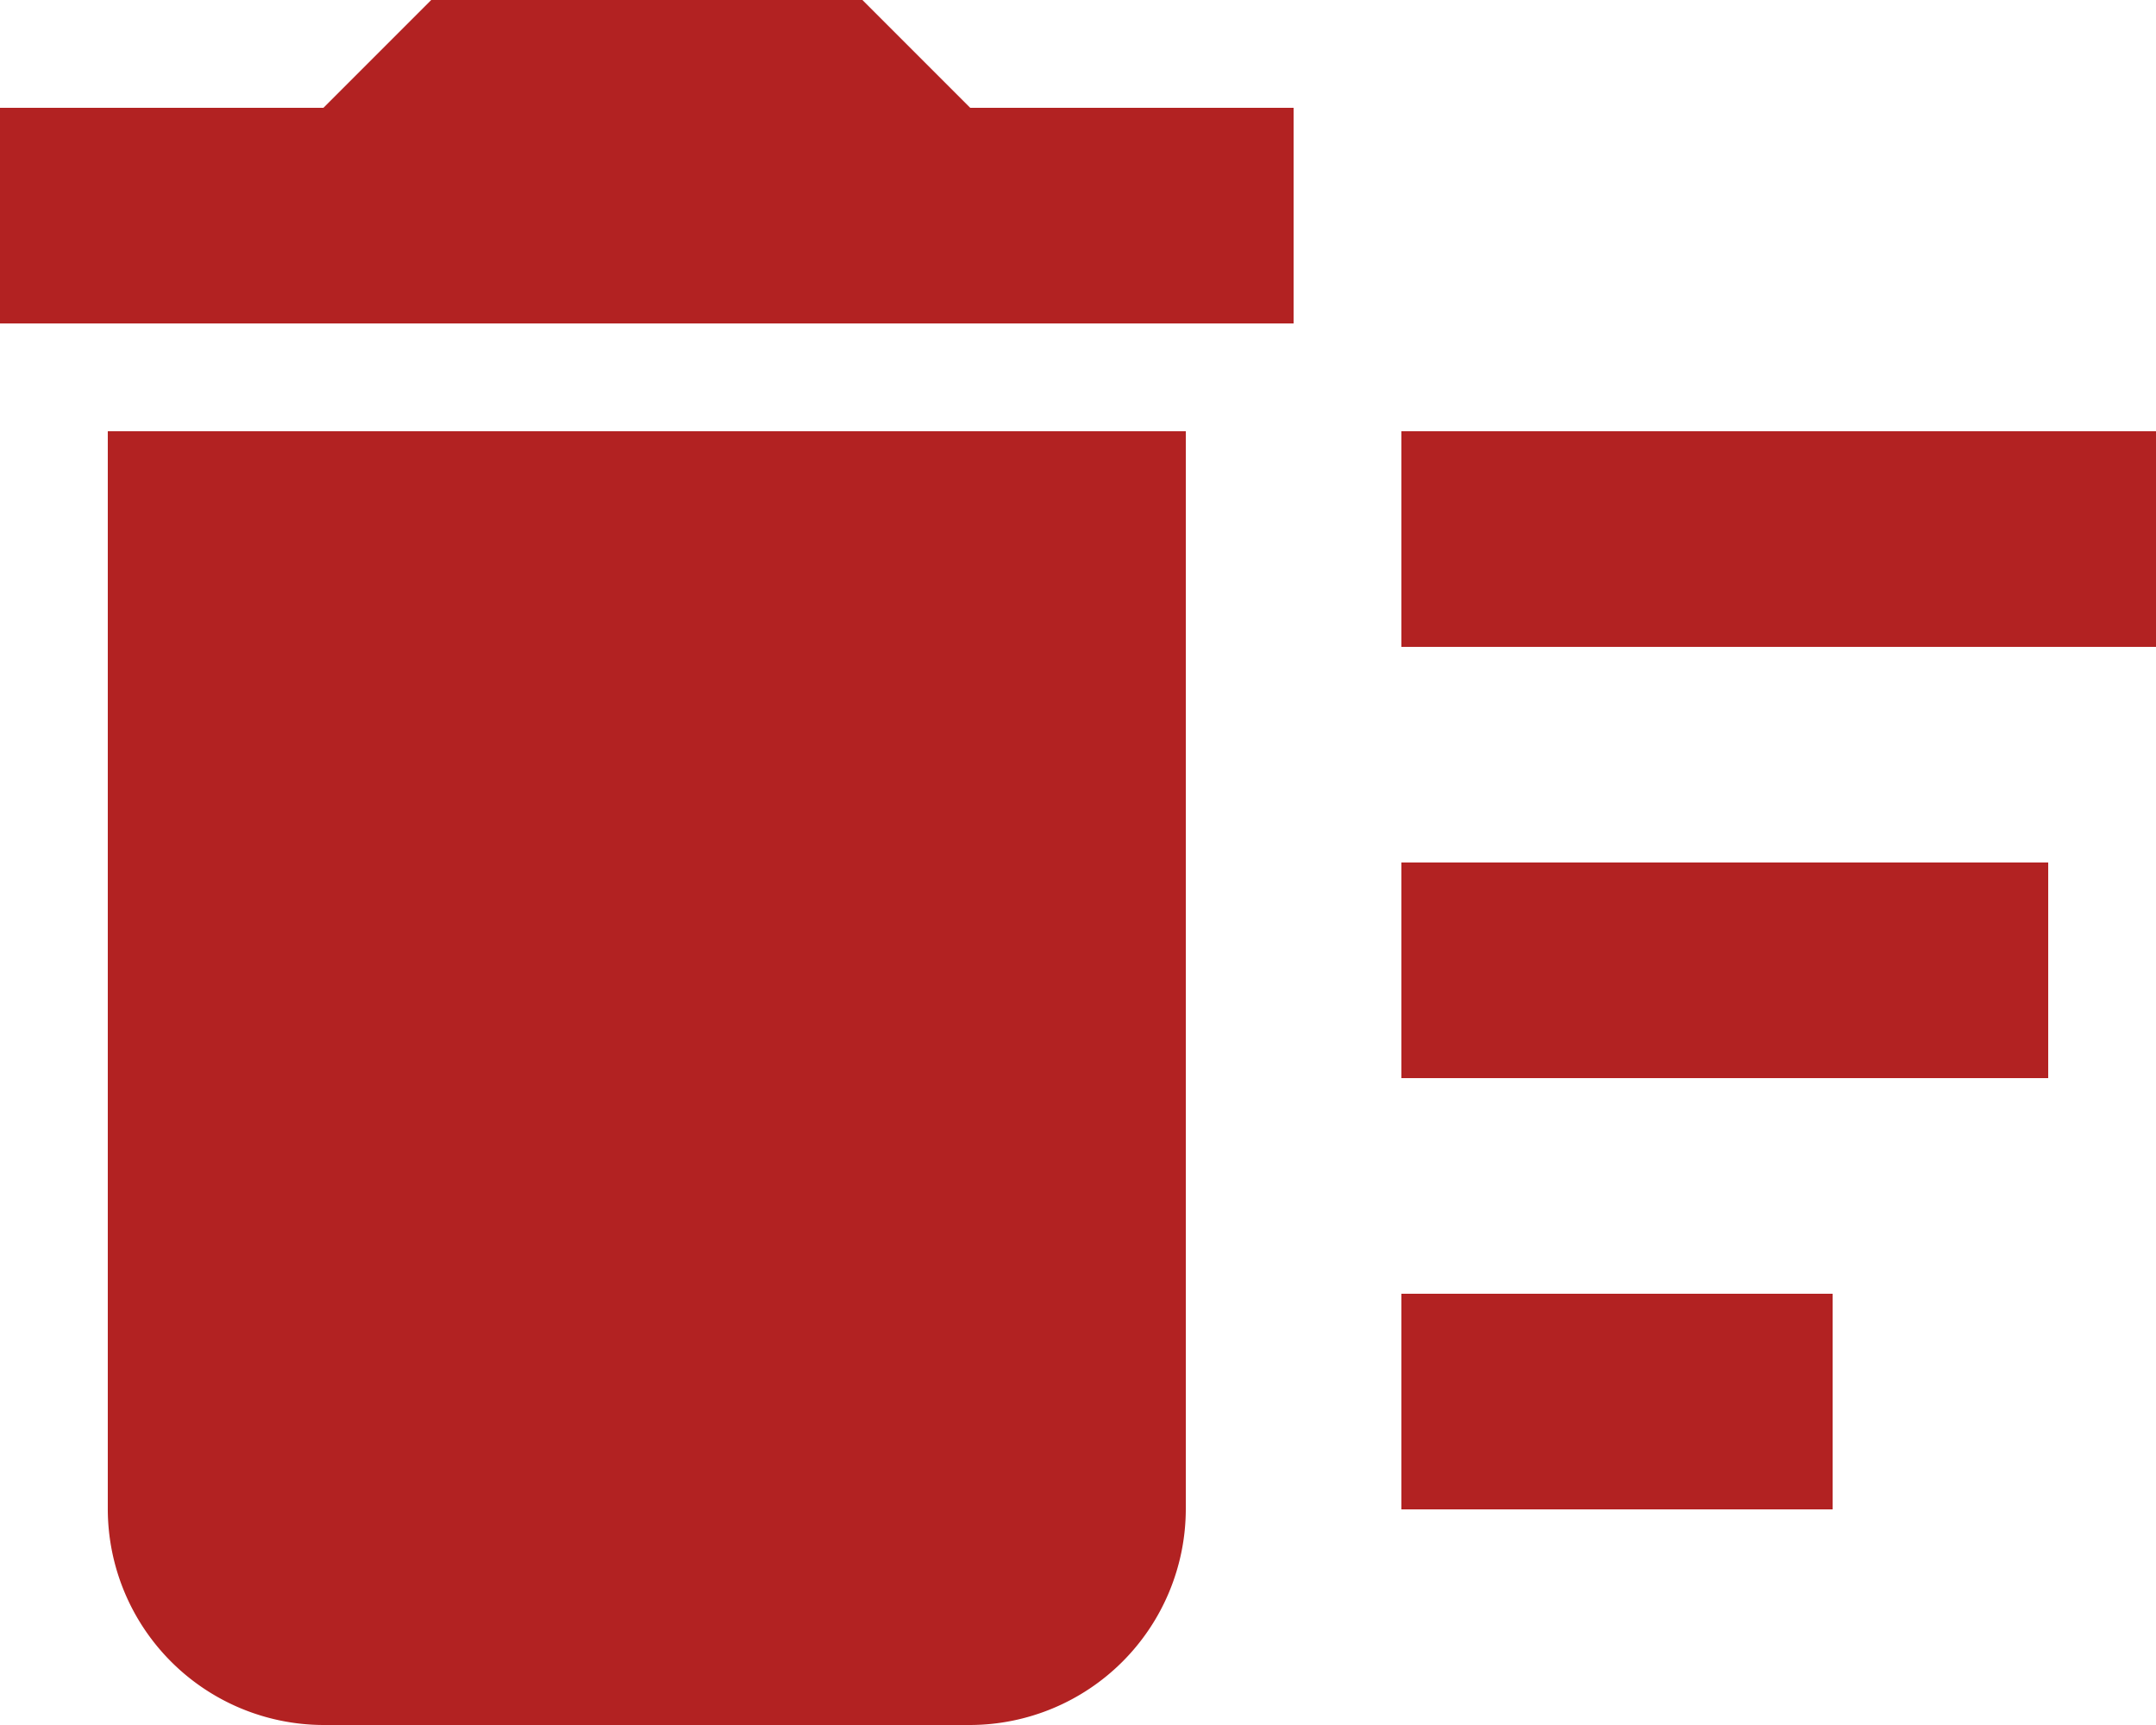 <svg xmlns="http://www.w3.org/2000/svg" width="113.189" height="90.551" viewBox="0 0 113.189 90.551"><defs><style>.a{fill:#b22222;}</style></defs><path class="a" d="M76.573,73.913H99.211V85.232H76.573Zm0-45.276h39.616V39.957H76.573Zm0,22.638H110.53V62.595H76.573ZM8.659,85.232A11.352,11.352,0,0,0,19.978,96.551H53.935A11.352,11.352,0,0,0,65.254,85.232V28.638H8.659ZM70.913,11.659H53.935L48.276,6H25.638l-5.659,5.659H3V22.978H70.913Z" transform="translate(-3 -6)"/></svg>